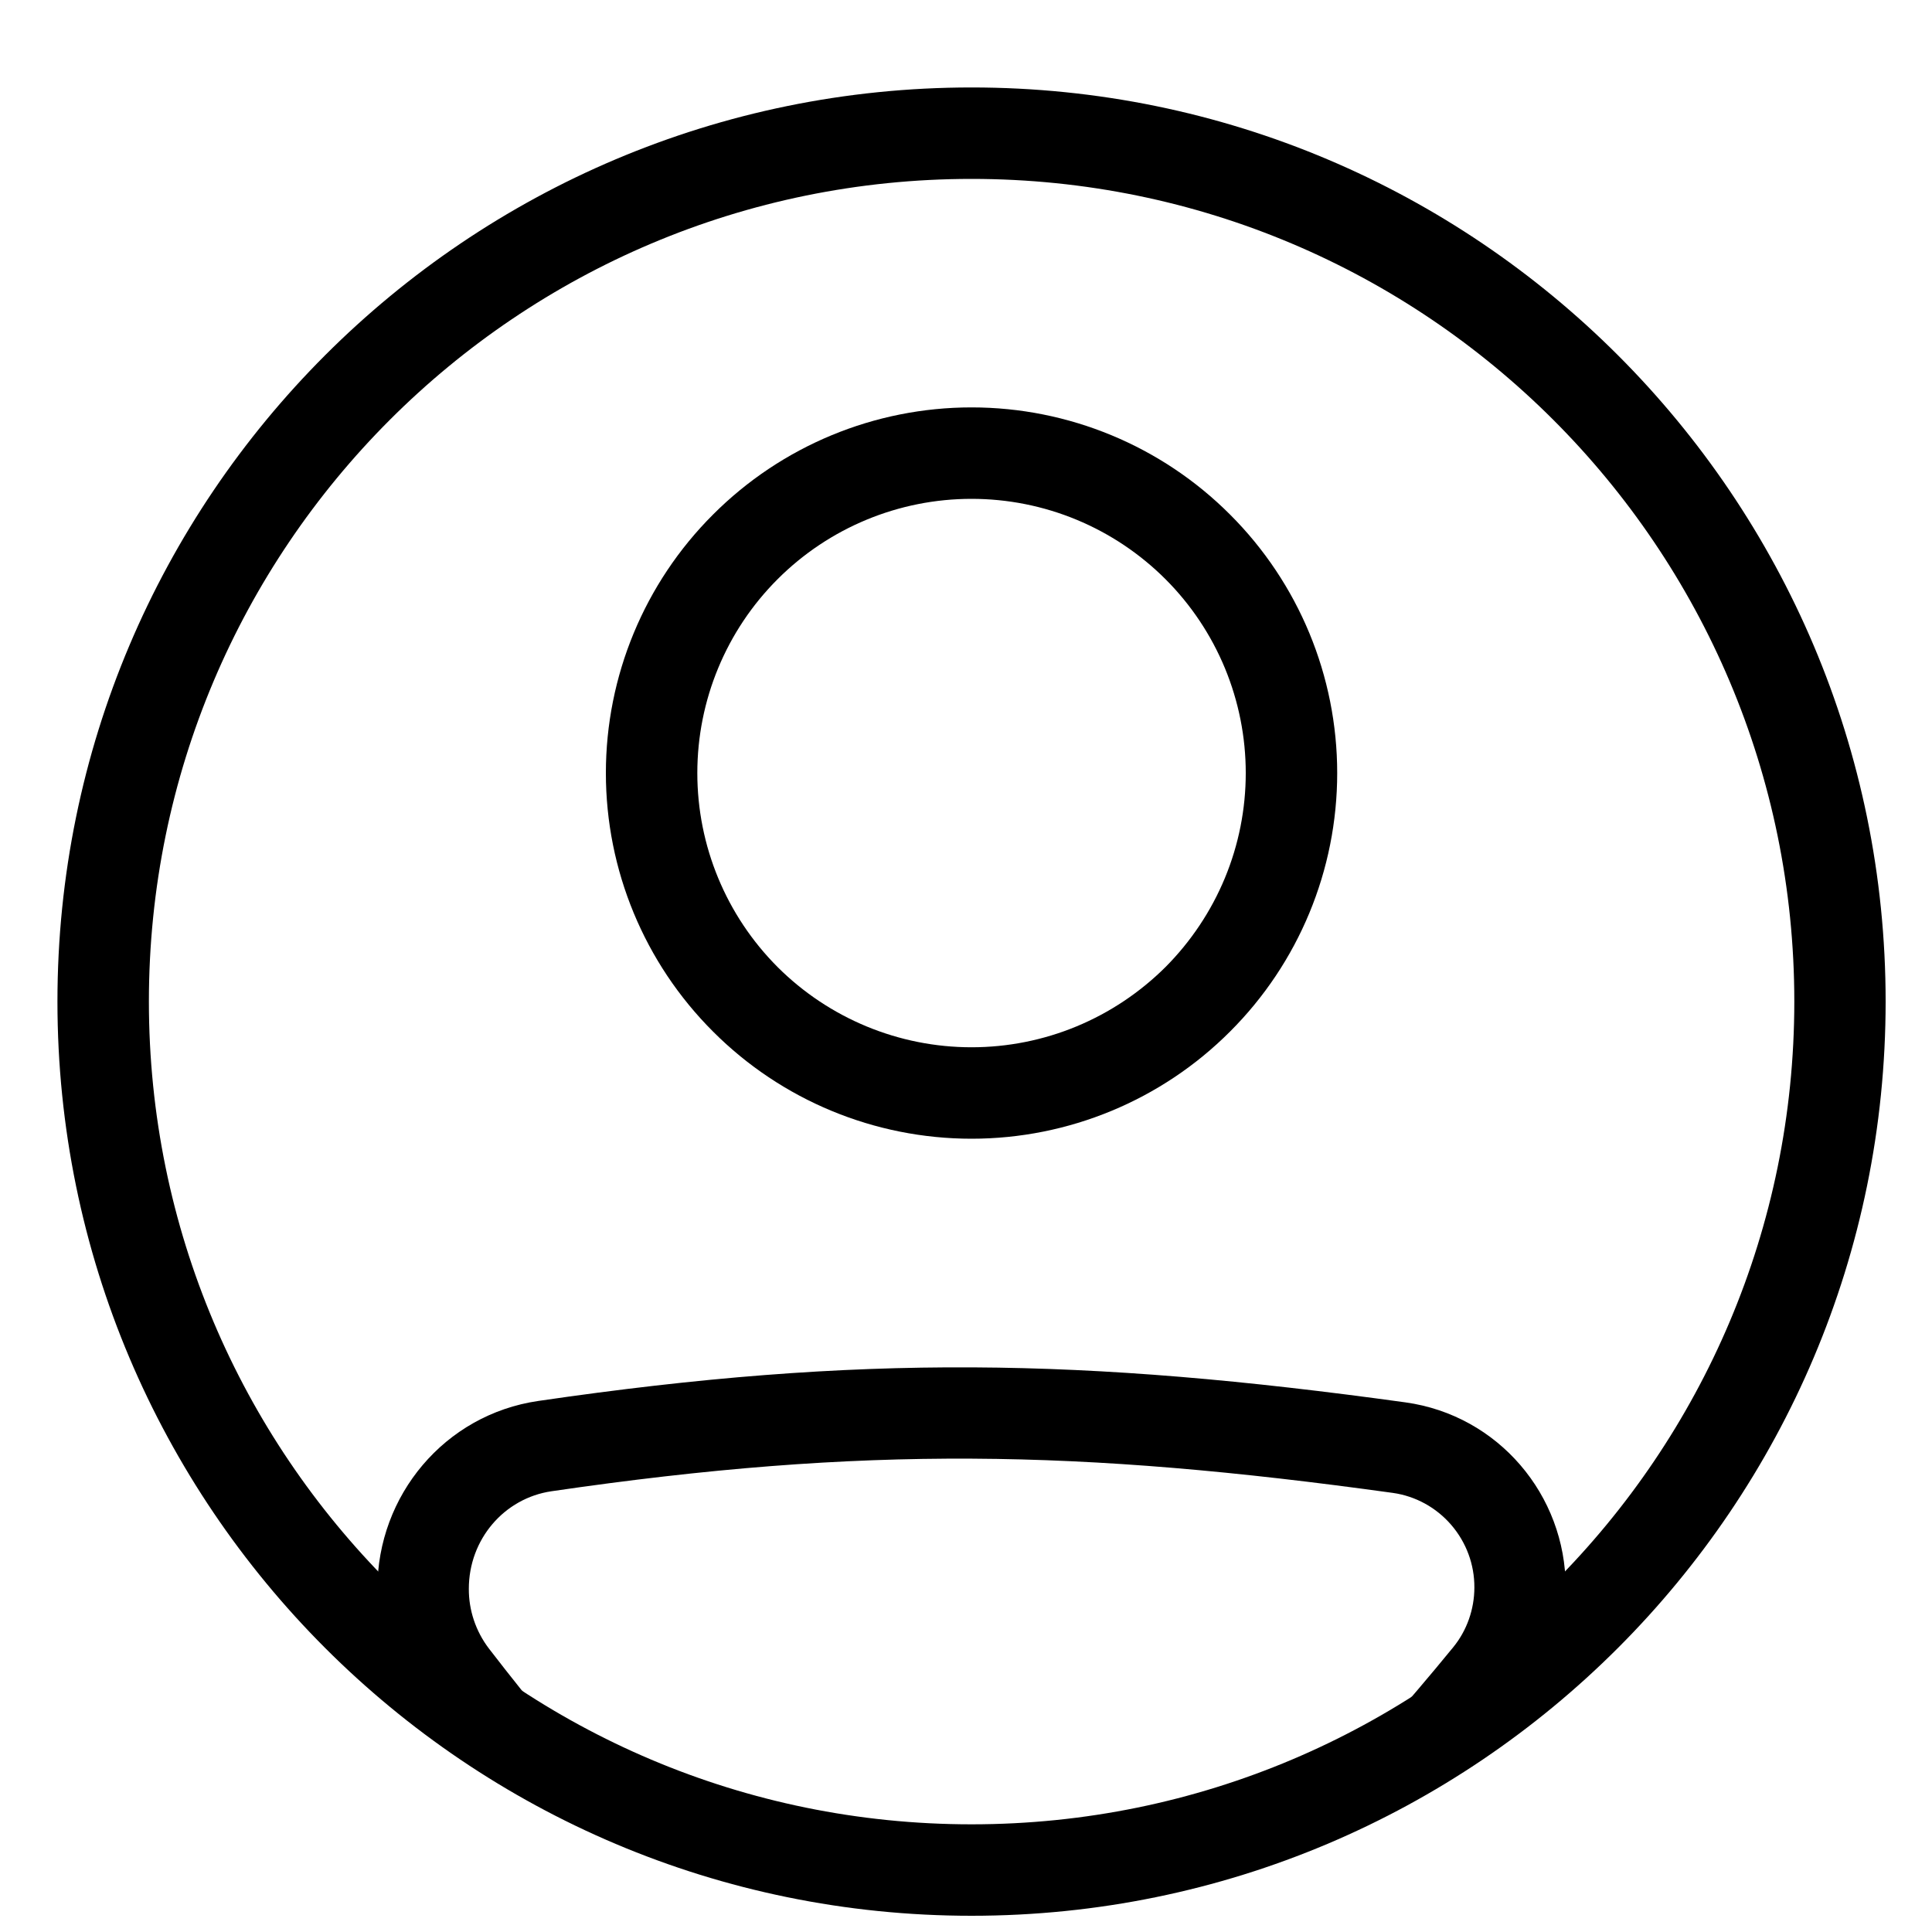 <svg xmlns="http://www.w3.org/2000/svg" width="15" height="15" viewBox="0 0 15 15" fill="none">
  <path fill-rule="evenodd" clip-rule="evenodd" d="M4.282 11.578C6.711 11.223 8.383 11.254 10.815 11.591C10.991 11.616 11.152 11.705 11.268 11.84C11.384 11.975 11.448 12.147 11.447 12.325C11.447 12.495 11.388 12.661 11.282 12.79C11.098 13.015 10.909 13.237 10.716 13.454H11.653C11.712 13.384 11.771 13.312 11.831 13.239C12.042 12.981 12.156 12.658 12.156 12.325C12.156 11.607 11.632 10.988 10.912 10.888C8.423 10.544 6.683 10.511 4.179 10.877C3.452 10.983 2.93 11.611 2.93 12.335C2.93 12.656 3.035 12.974 3.233 13.231C3.291 13.307 3.349 13.381 3.407 13.454H4.321C4.141 13.239 3.966 13.02 3.795 12.798C3.694 12.665 3.639 12.502 3.64 12.335C3.64 11.952 3.914 11.632 4.282 11.578ZM7.543 8.131C7.823 8.131 8.1 8.076 8.358 7.969C8.616 7.862 8.851 7.705 9.049 7.508C9.246 7.31 9.403 7.075 9.51 6.817C9.617 6.559 9.672 6.282 9.672 6.002C9.672 5.722 9.617 5.446 9.51 5.187C9.403 4.929 9.246 4.694 9.049 4.497C8.851 4.299 8.616 4.142 8.358 4.035C8.1 3.928 7.823 3.873 7.543 3.873C6.978 3.873 6.437 4.097 6.037 4.497C5.638 4.896 5.414 5.437 5.414 6.002C5.414 6.567 5.638 7.108 6.037 7.508C6.437 7.907 6.978 8.131 7.543 8.131ZM7.543 8.841C8.296 8.841 9.018 8.542 9.55 8.009C10.083 7.477 10.382 6.755 10.382 6.002C10.382 5.249 10.083 4.527 9.55 3.995C9.018 3.462 8.296 3.163 7.543 3.163C6.79 3.163 6.068 3.462 5.536 3.995C5.003 4.527 4.704 5.249 4.704 6.002C4.704 6.755 5.003 7.477 5.536 8.009C6.068 8.542 6.79 8.841 7.543 8.841Z" fill="black"/>
  <path fill-rule="evenodd" clip-rule="evenodd" d="M7.543 14.164C11.071 14.164 13.931 11.304 13.931 7.776C13.931 4.249 11.071 1.389 7.543 1.389C4.015 1.389 1.156 4.249 1.156 7.776C1.156 11.304 4.015 14.164 7.543 14.164ZM7.543 14.874C11.463 14.874 14.64 11.696 14.64 7.776C14.64 3.857 11.463 0.679 7.543 0.679C3.623 0.679 0.446 3.857 0.446 7.776C0.446 11.696 3.623 14.874 7.543 14.874Z" fill="black"/>
</svg>
